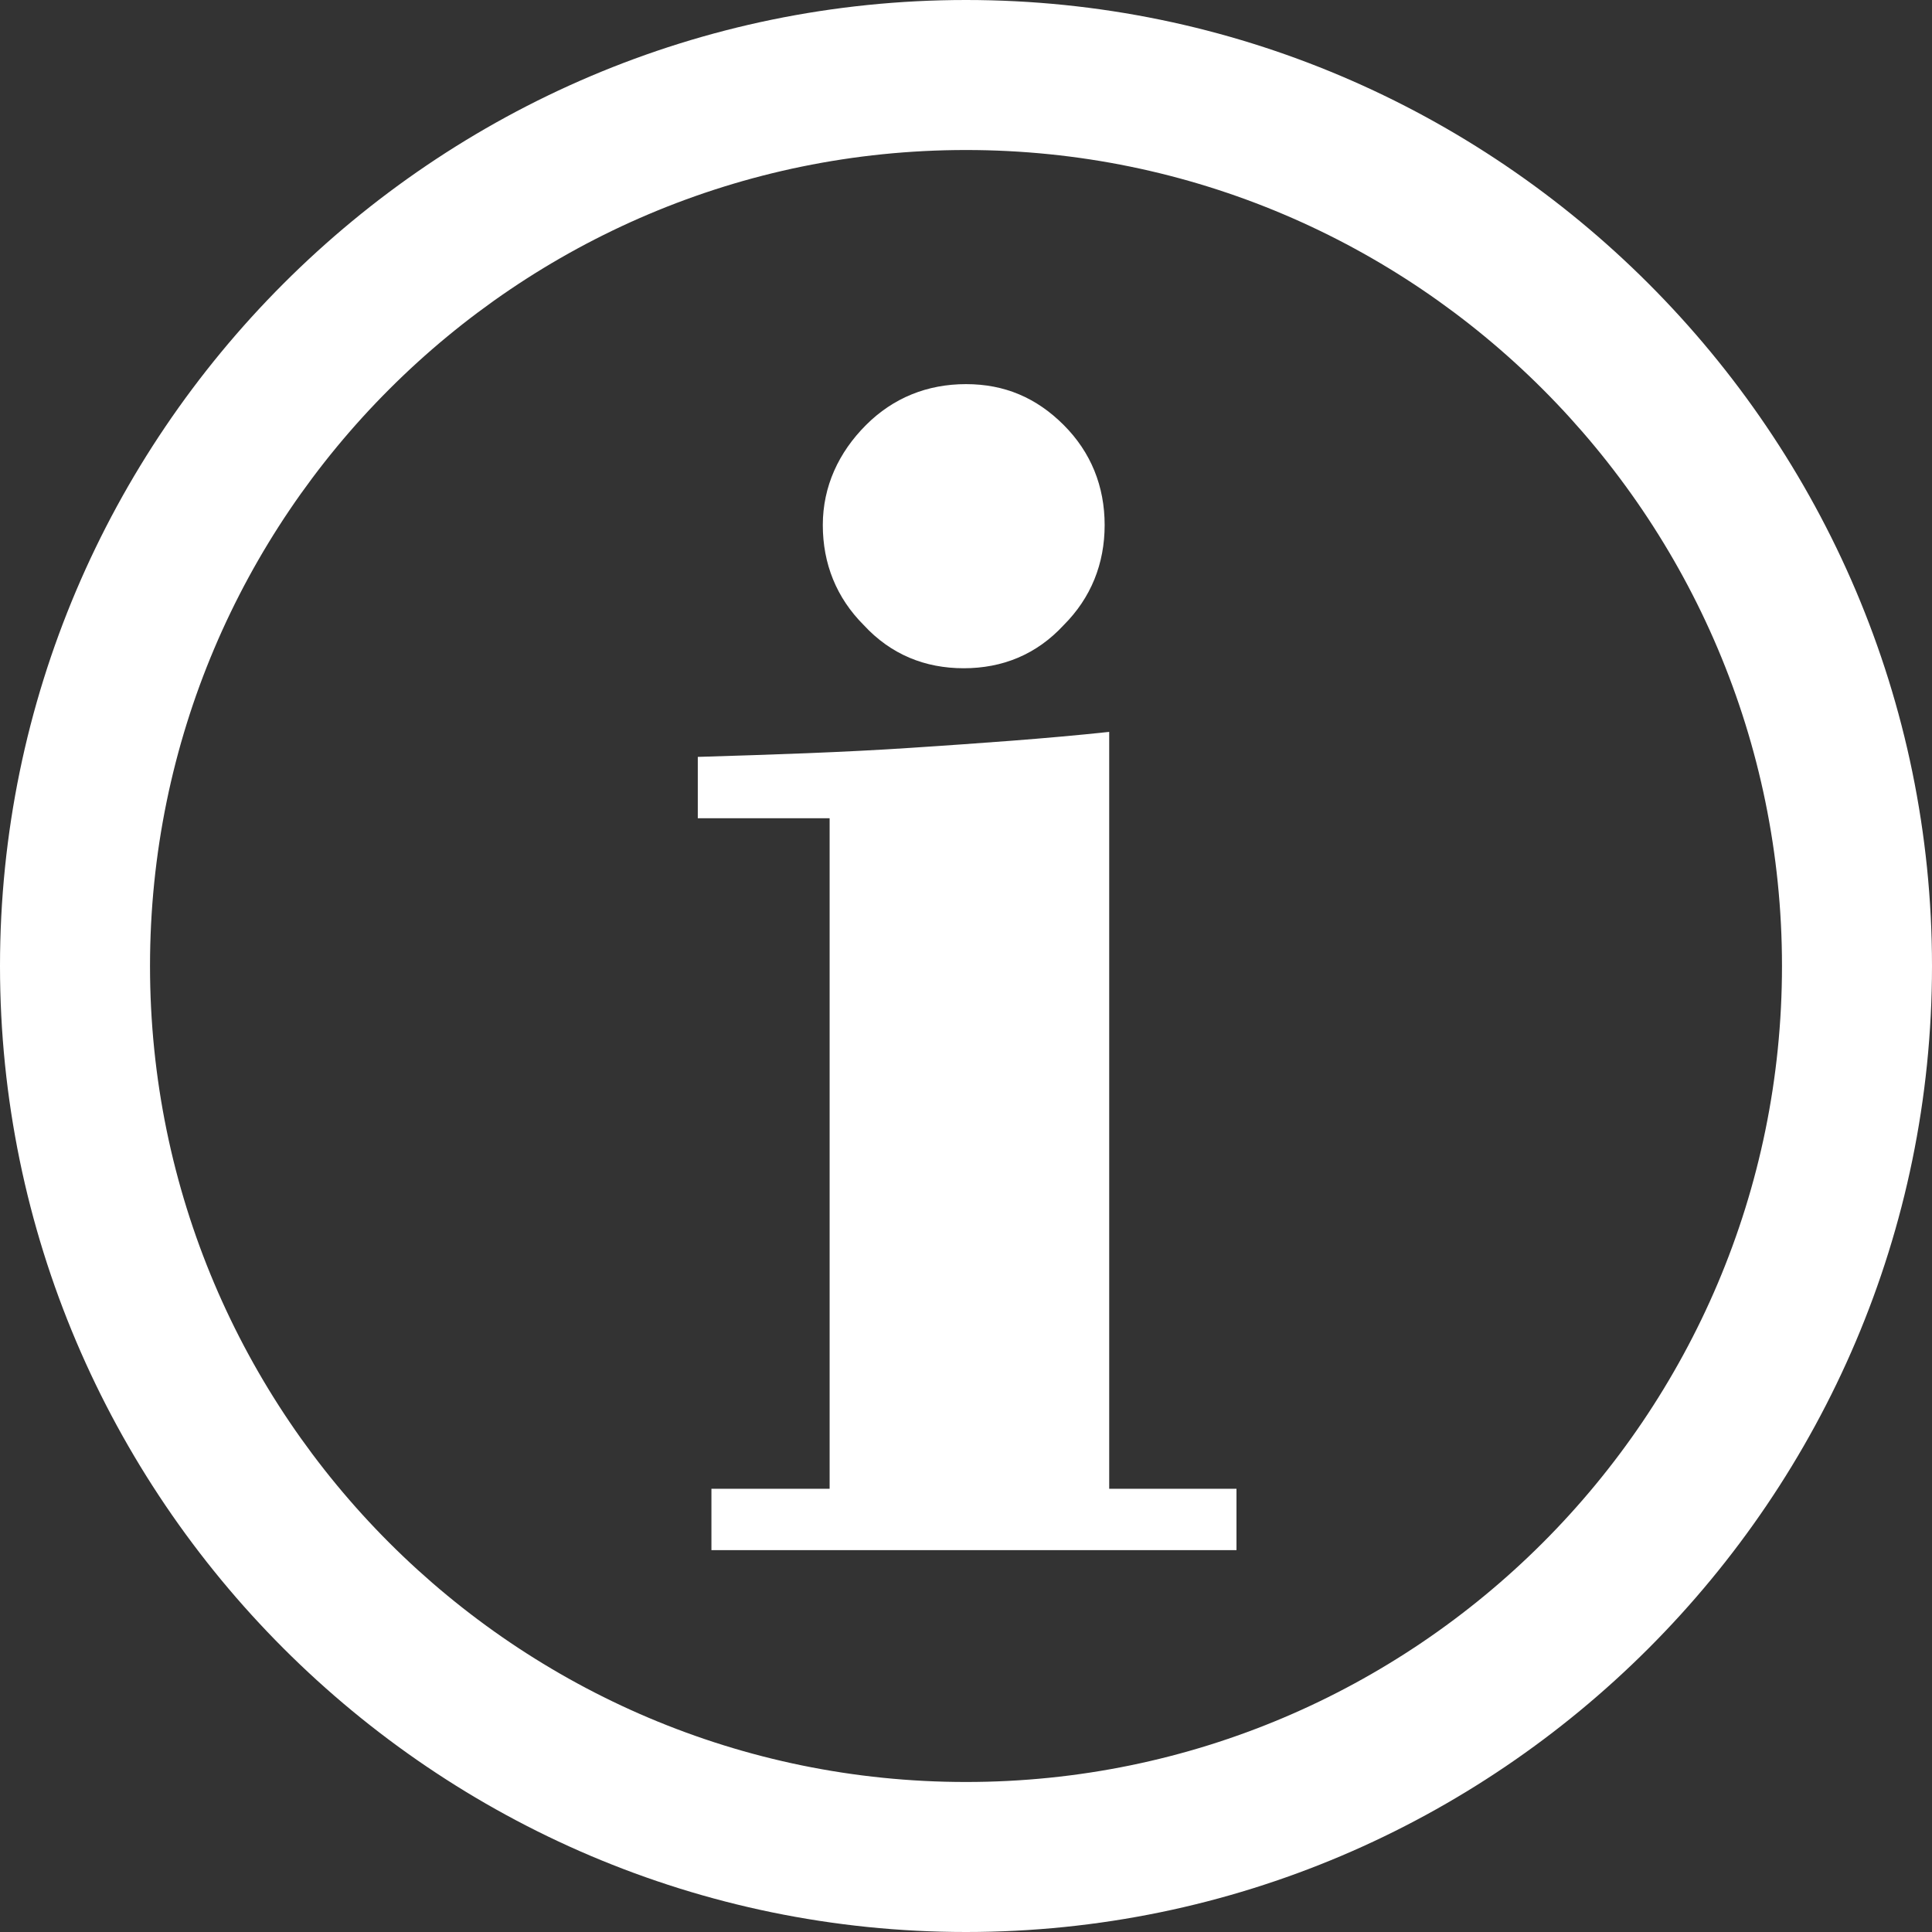 <?xml version="1.0" encoding="utf-8"?>
<!-- Generator: Adobe Illustrator 22.0.0, SVG Export Plug-In . SVG Version: 6.00 Build 0)  -->
<svg version="1.1" id="Calque_1" xmlns="http://www.w3.org/2000/svg" xmlns:xlink="http://www.w3.org/1999/xlink" x="0px" y="0px"
	 viewBox="0 0 85 85" style="enable-background:new 0 0 85 85;" xml:space="preserve">
<rect x="0" y="0" width="85" height="85" fill="#333333" stroke="none"/>
<style type="text/css">
	.st0{fill:#248A41;}
	.st1{fill:#CACACA;}
	.st2{fill:#211915;}
	.st3{fill:#11931D;}
	.st4{fill:#FFFFFF;}
</style>
<g>
	<path class="st4" d="M42.5,85C19.1,85,0,65.9,0,42.5S19.1,0,42.5,0S85,19.1,85,42.5S65.9,85,42.5,85z M42.5,6.6
		C22.7,6.6,6.6,22.7,6.6,42.5c0,19.8,16.1,35.9,35.9,35.9c19.8,0,35.9-16.1,35.9-35.9C78.4,22.7,62.3,6.6,42.5,6.6z"/>
	<g>
		<path class="st4" d="M42.4,29.4c1.7,0,3.2-0.6,4.4-1.9c1.2-1.2,1.8-2.7,1.8-4.4c0-1.7-0.6-3.2-1.8-4.4c-1.2-1.2-2.6-1.8-4.3-1.8
			c-1.7,0-3.2,0.6-4.4,1.8c-1.2,1.2-1.9,2.7-1.9,4.4c0,1.7,0.6,3.2,1.8,4.4C39.2,28.8,40.7,29.4,42.4,29.4z"/>
		<path class="st4" d="M48.8,65.4V32.2c-2.8,0.3-5.7,0.5-8.7,0.7c-3,0.2-6.1,0.3-9.4,0.4l0,2.7h5.8v29.5h-5.2v2.7h23.1v-2.7H48.8z"
			/>
	</g>
</g>
</svg>
